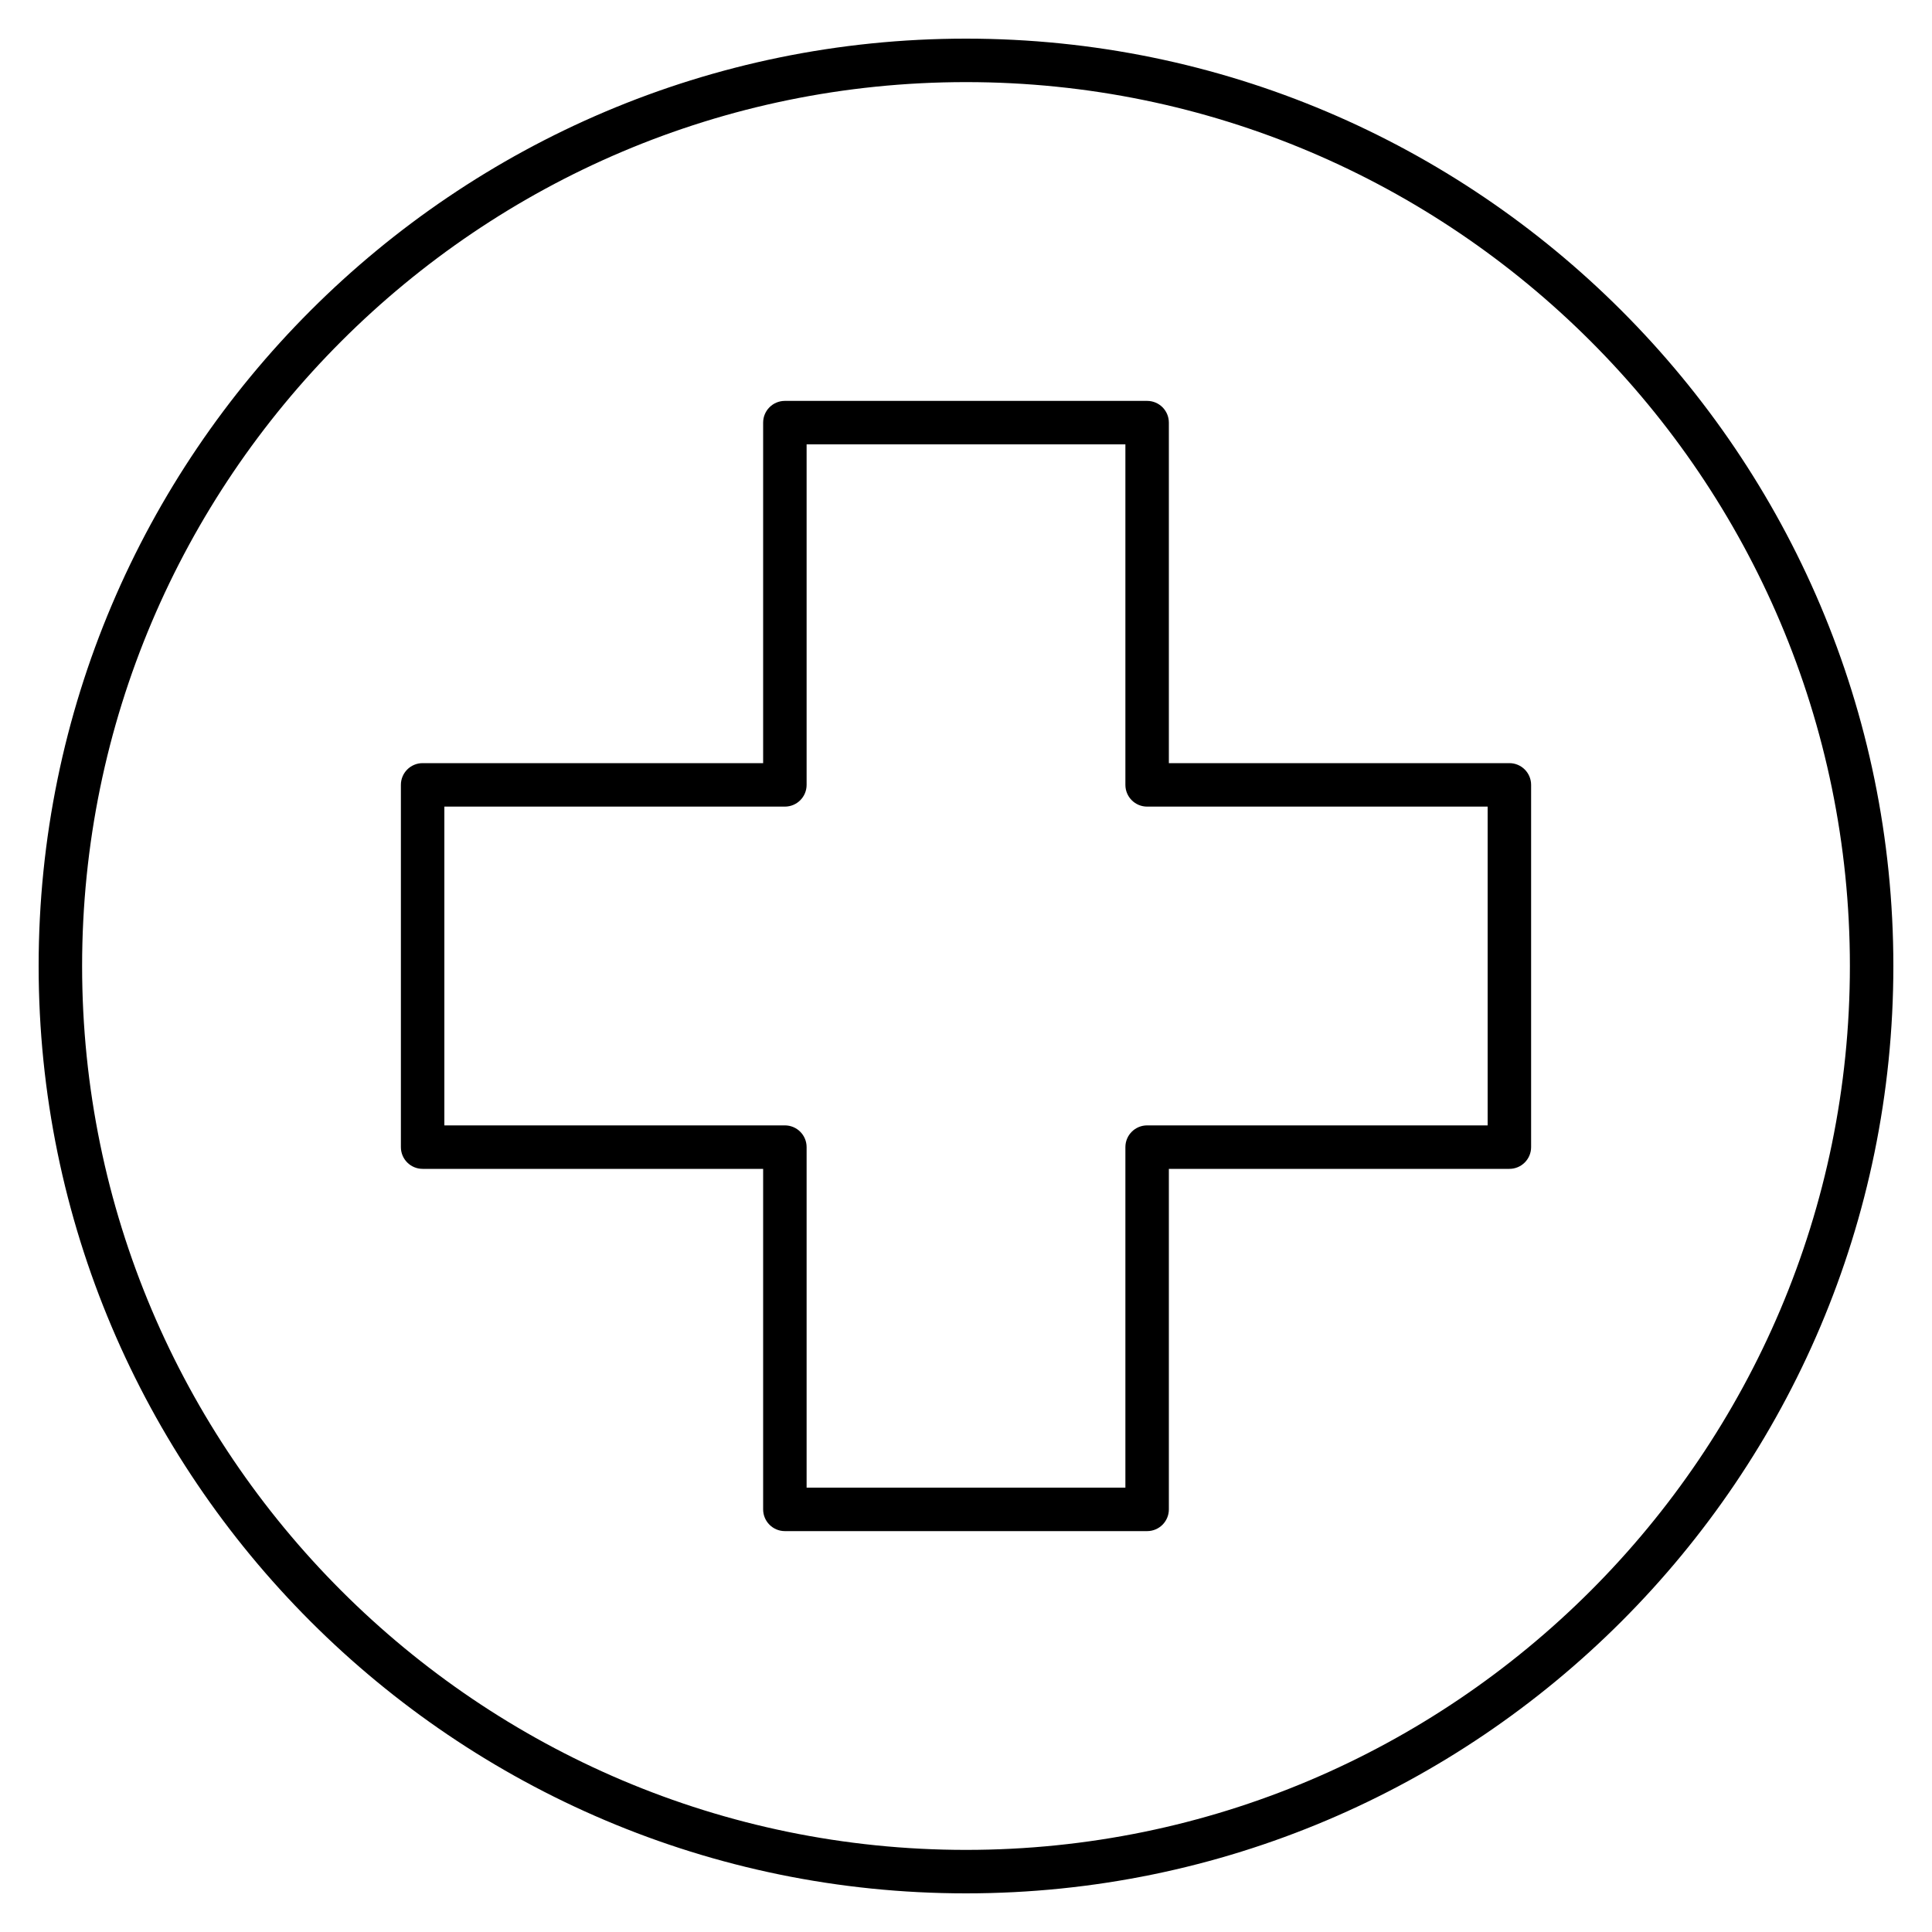 <svg xmlns="http://www.w3.org/2000/svg" xmlns:xlink="http://www.w3.org/1999/xlink" id="Layer_1" x="0" y="0" version="1.1" viewBox="0 0 32 32" xml:space="preserve" style="enable-background:new 0 0 32 32"><path id="first--aid_1_" d="M19,25.36h-6c-0.199,0-0.36-0.161-0.36-0.36v-5.64H7c-0.199,0-0.36-0.161-0.36-0.36v-6	c0-0.199,0.161-0.36,0.36-0.36h5.64V7c0-0.199,0.161-0.36,0.36-0.36h6c0.199,0,0.36,0.161,0.36,0.36v5.64H25	c0.199,0,0.36,0.161,0.36,0.36v6c0,0.199-0.161,0.36-0.36,0.36h-5.64V25C19.36,25.199,19.199,25.36,19,25.36z M13.36,24.64h5.28V19	c0-0.199,0.161-0.36,0.36-0.36h5.64v-5.28H19c-0.199,0-0.36-0.161-0.36-0.36V7.36h-5.28V13c0,0.199-0.161,0.36-0.36,0.36H7.36v5.28	H13c0.199,0,0.36,0.161,0.36,0.36V24.64z M16,31.36C7.53,31.36,0.64,24.47,0.64,16S7.53,0.64,16,0.64S31.36,7.53,31.36,16	S24.47,31.36,16,31.36z M16,1.36C7.927,1.36,1.36,7.927,1.36,16c0,8.072,6.567,14.64,14.64,14.64c8.072,0,14.64-6.567,14.64-14.64	S24.072,1.36,16,1.36z"/><rect id="_Transparent_Rectangle" width="32" height="32" style="fill:none"/></svg>